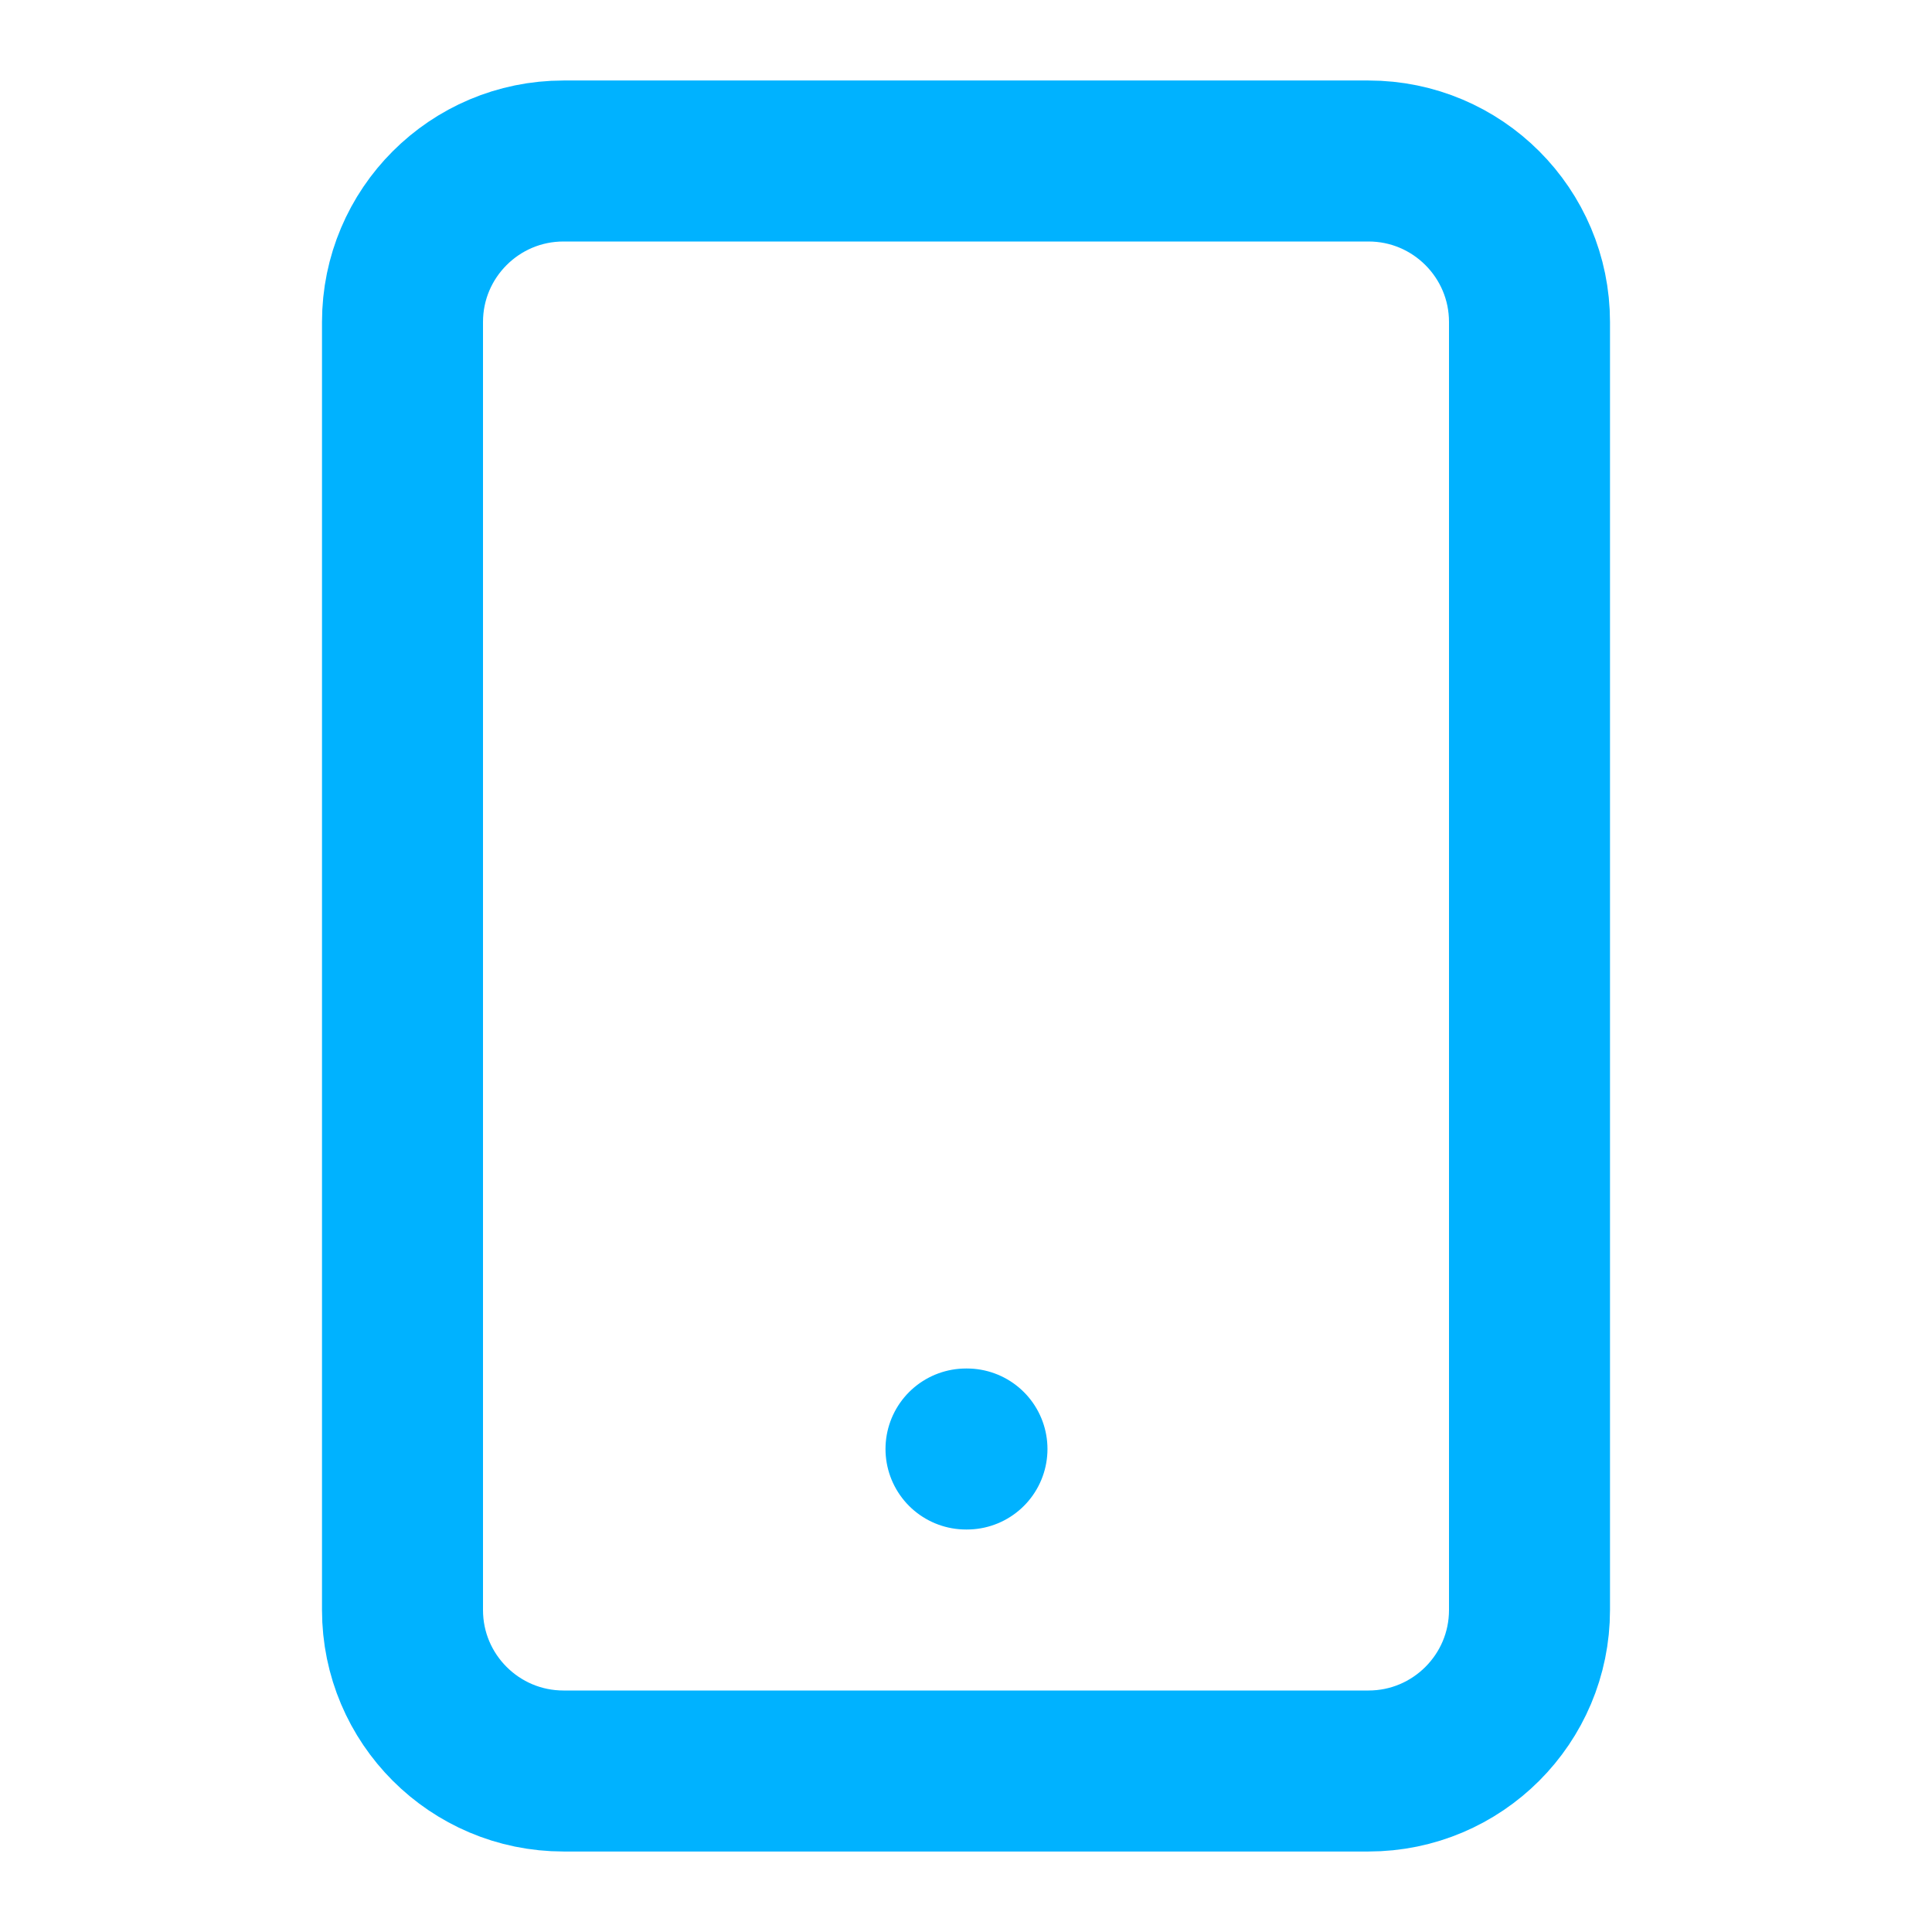 <svg width="12" height="12" viewBox="0 0 12 12" fill="none" xmlns="http://www.w3.org/2000/svg">
<path d="M8.5 1H3.5C2.948 1 2.5 1.448 2.5 2V10C2.5 10.552 2.948 11 3.5 11H8.5C9.052 11 9.5 10.552 9.5 10V2C9.5 1.448 9.052 1 8.5 1Z" stroke="#00B2FF" stroke-linecap="round" stroke-linejoin="round"/>
<path d="M6 9H6.006" stroke="#00B2FF" stroke-linecap="round" stroke-linejoin="round"/>
</svg>
